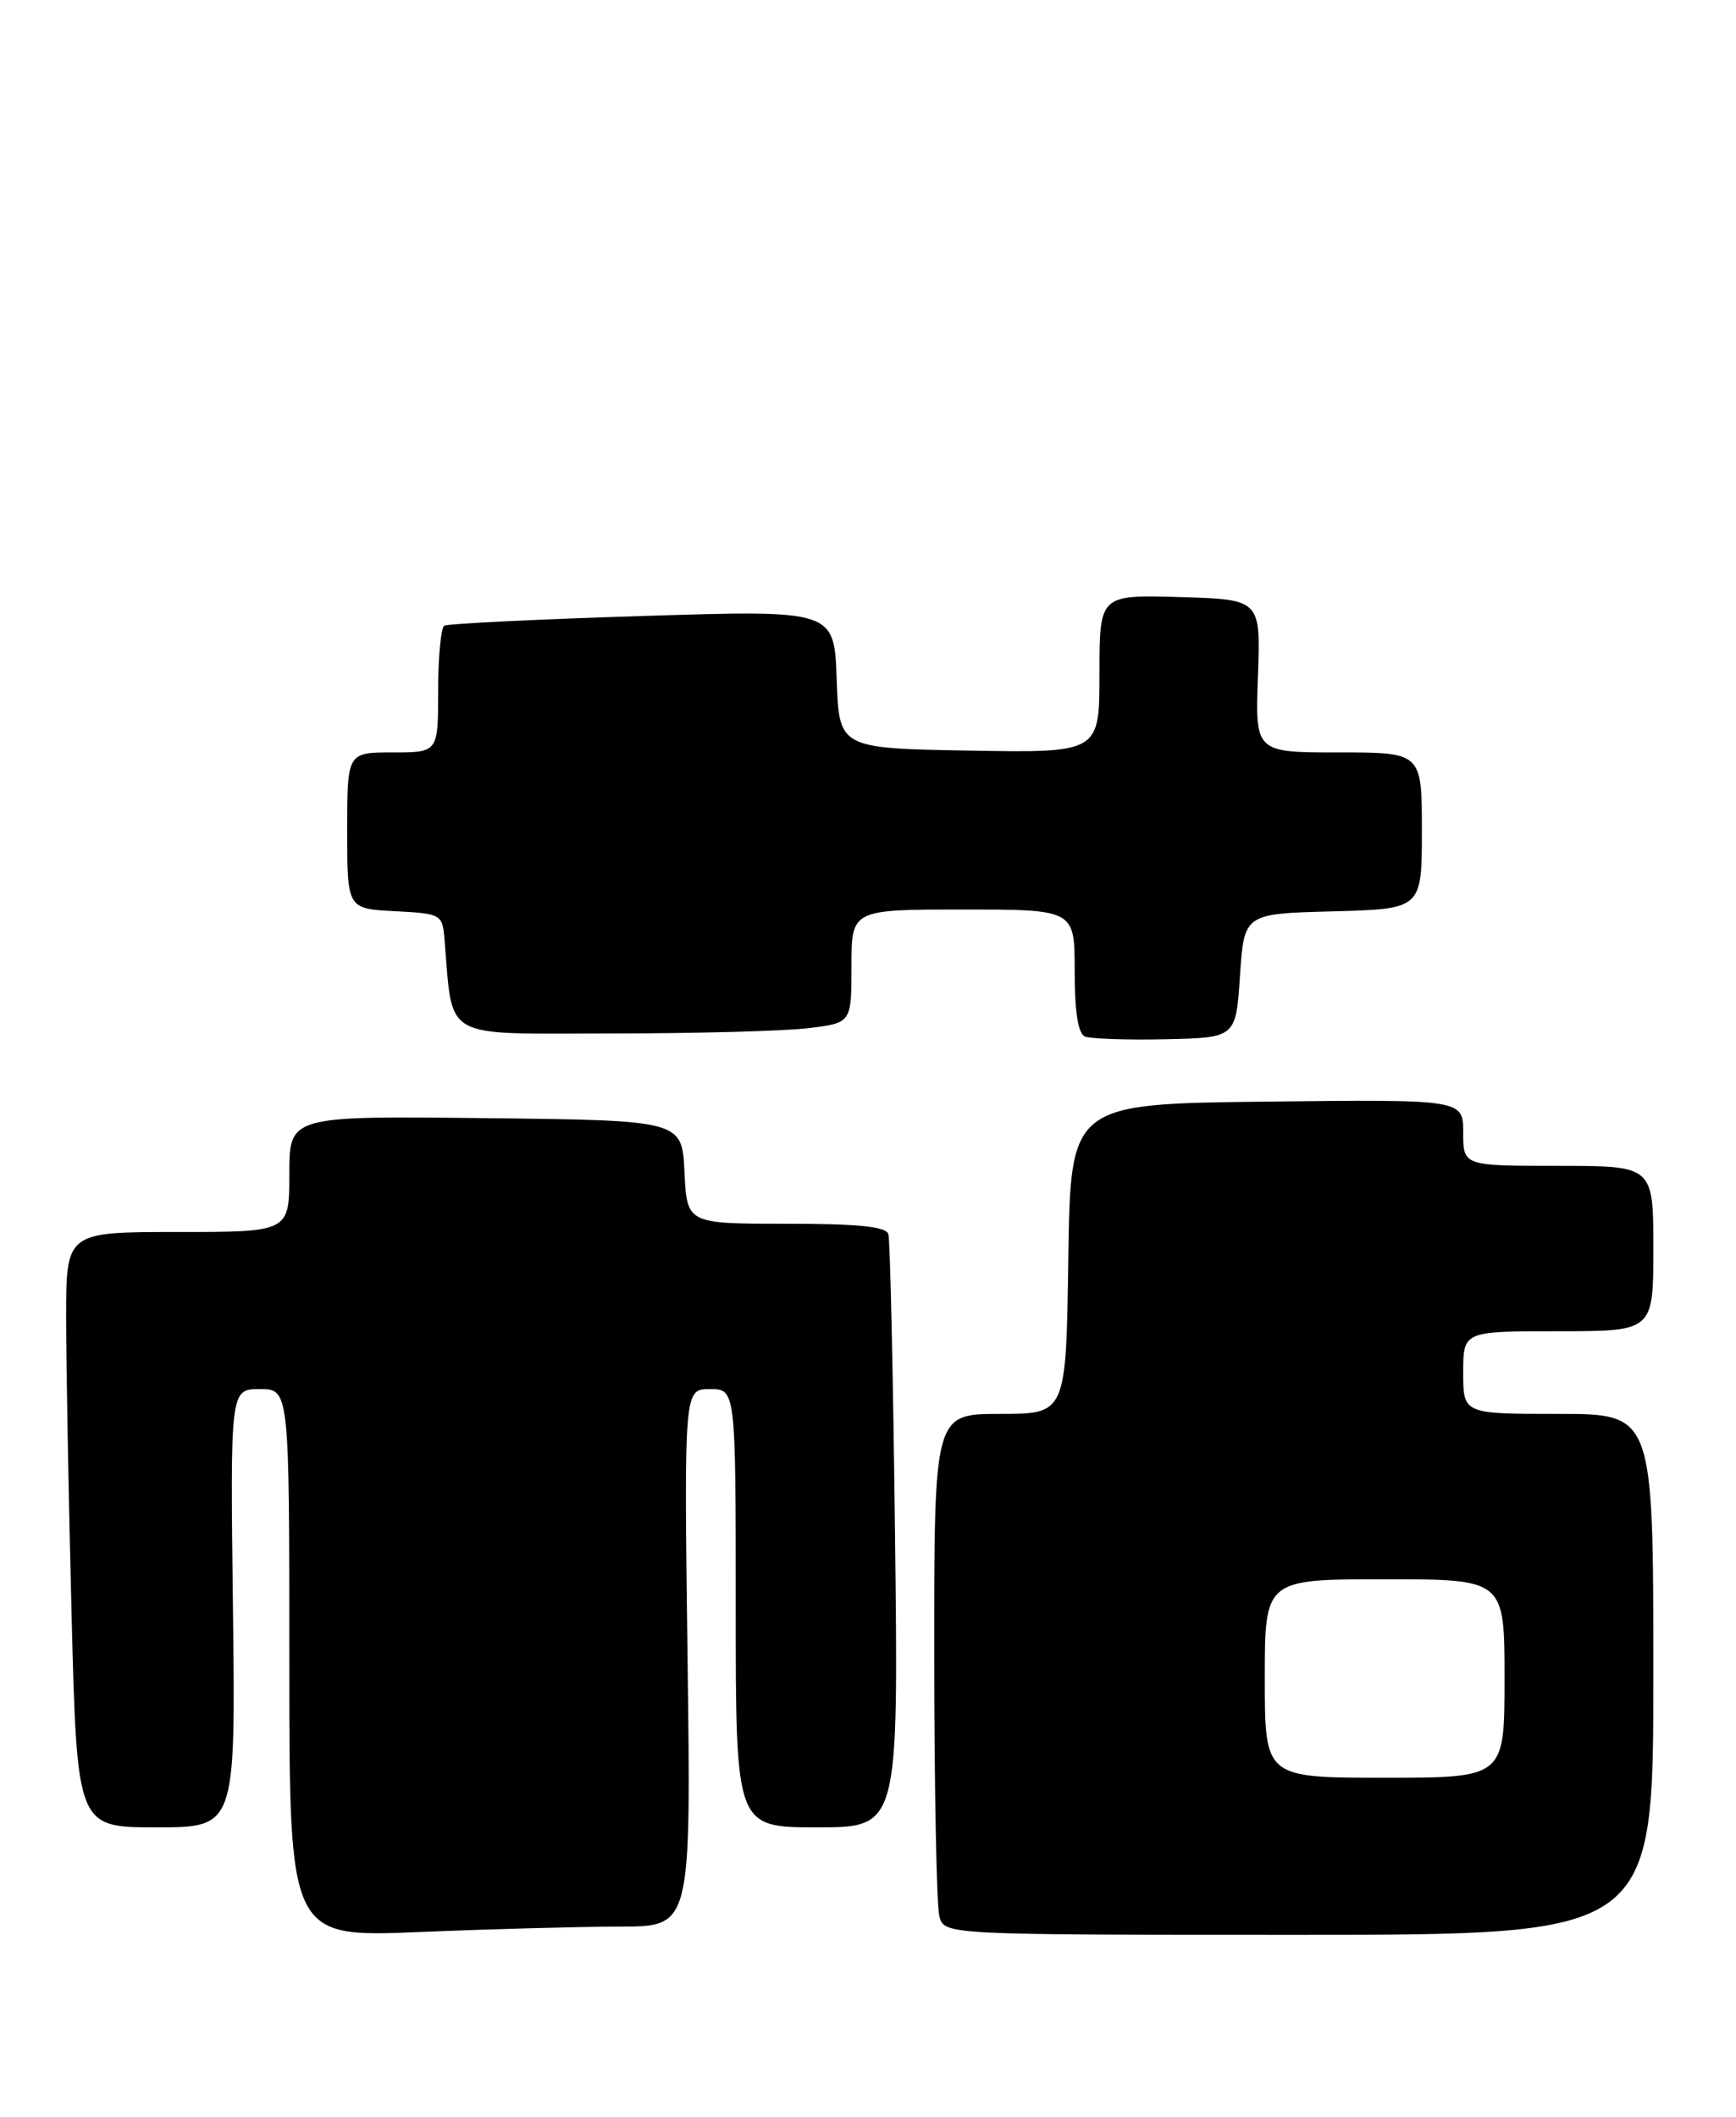 <?xml version="1.0" encoding="UTF-8" standalone="no"?>
<!DOCTYPE svg PUBLIC "-//W3C//DTD SVG 1.1//EN" "http://www.w3.org/Graphics/SVG/1.1/DTD/svg11.dtd" >
<svg xmlns="http://www.w3.org/2000/svg" xmlns:xlink="http://www.w3.org/1999/xlink" version="1.1" viewBox="0 0 210 256">
 <g >
 <path fill="currentColor"
d=" M 75.05 233.00 C 83.60 233.00 83.60 233.00 83.17 200.50 C 82.75 168.00 82.75 168.00 85.87 168.00 C 89.00 168.00 89.00 168.00 89.00 194.50 C 89.00 221.00 89.00 221.00 98.84 221.00 C 108.69 221.00 108.69 221.00 108.27 185.75 C 108.04 166.36 107.68 149.94 107.46 149.25 C 107.17 148.34 103.79 148.00 95.08 148.00 C 83.10 148.00 83.10 148.00 82.80 141.75 C 82.50 135.50 82.50 135.50 58.75 135.23 C 35.00 134.96 35.00 134.96 35.00 141.98 C 35.00 149.00 35.00 149.00 21.50 149.00 C 8.00 149.00 8.00 149.00 8.00 159.34 C 8.00 165.02 8.30 181.22 8.66 195.34 C 9.32 221.00 9.32 221.00 18.91 221.00 C 28.50 221.00 28.50 221.00 28.18 194.50 C 27.85 168.00 27.85 168.00 31.43 168.00 C 35.00 168.00 35.00 168.00 35.00 201.16 C 35.00 234.31 35.00 234.31 50.75 233.66 C 59.41 233.30 70.35 233.01 75.05 233.00 Z  M 200.00 202.50 C 200.00 171.00 200.00 171.00 188.50 171.00 C 177.00 171.00 177.00 171.00 177.00 166.00 C 177.00 161.00 177.00 161.00 188.50 161.00 C 200.00 161.00 200.00 161.00 200.00 151.00 C 200.00 141.00 200.00 141.00 188.50 141.00 C 177.00 141.00 177.00 141.00 177.00 136.98 C 177.00 132.96 177.00 132.96 153.25 133.23 C 129.50 133.50 129.50 133.50 129.23 152.25 C 128.96 171.00 128.96 171.00 120.98 171.00 C 113.00 171.00 113.00 171.00 113.01 200.25 C 113.02 216.34 113.30 230.51 113.63 231.75 C 114.23 234.00 114.23 234.00 157.12 234.00 C 200.00 234.00 200.00 234.00 200.00 202.50 Z  M 150.00 118.00 C 150.50 110.50 150.50 110.50 161.25 110.22 C 172.00 109.93 172.00 109.93 172.00 100.47 C 172.00 91.00 172.00 91.00 161.92 91.00 C 151.83 91.00 151.83 91.00 152.17 81.75 C 152.50 72.50 152.50 72.50 142.75 72.21 C 133.00 71.93 133.00 71.93 133.00 81.49 C 133.00 91.05 133.00 91.05 117.25 90.78 C 101.50 90.50 101.50 90.50 101.21 82.13 C 100.92 73.77 100.92 73.77 77.71 74.50 C 64.94 74.90 54.16 75.43 53.75 75.67 C 53.34 75.92 53.00 79.47 53.00 83.56 C 53.00 91.00 53.00 91.00 47.50 91.00 C 42.00 91.00 42.00 91.00 42.00 100.45 C 42.00 109.90 42.00 109.90 47.75 110.20 C 53.34 110.49 53.51 110.58 53.76 113.50 C 54.83 125.96 53.15 125.00 73.81 124.99 C 84.09 124.99 94.86 124.70 97.75 124.35 C 103.00 123.72 103.00 123.72 103.00 116.86 C 103.00 110.00 103.00 110.00 116.50 110.00 C 130.00 110.00 130.00 110.00 130.00 117.42 C 130.00 122.40 130.41 125.00 131.25 125.36 C 131.94 125.64 136.32 125.79 141.00 125.69 C 149.50 125.50 149.50 125.50 150.00 118.00 Z  M 153.00 203.00 C 153.00 191.00 153.00 191.00 167.50 191.00 C 182.00 191.00 182.00 191.00 182.00 203.00 C 182.00 215.00 182.00 215.00 167.50 215.00 C 153.00 215.00 153.00 215.00 153.00 203.00 Z "/>
</g>
</svg>
